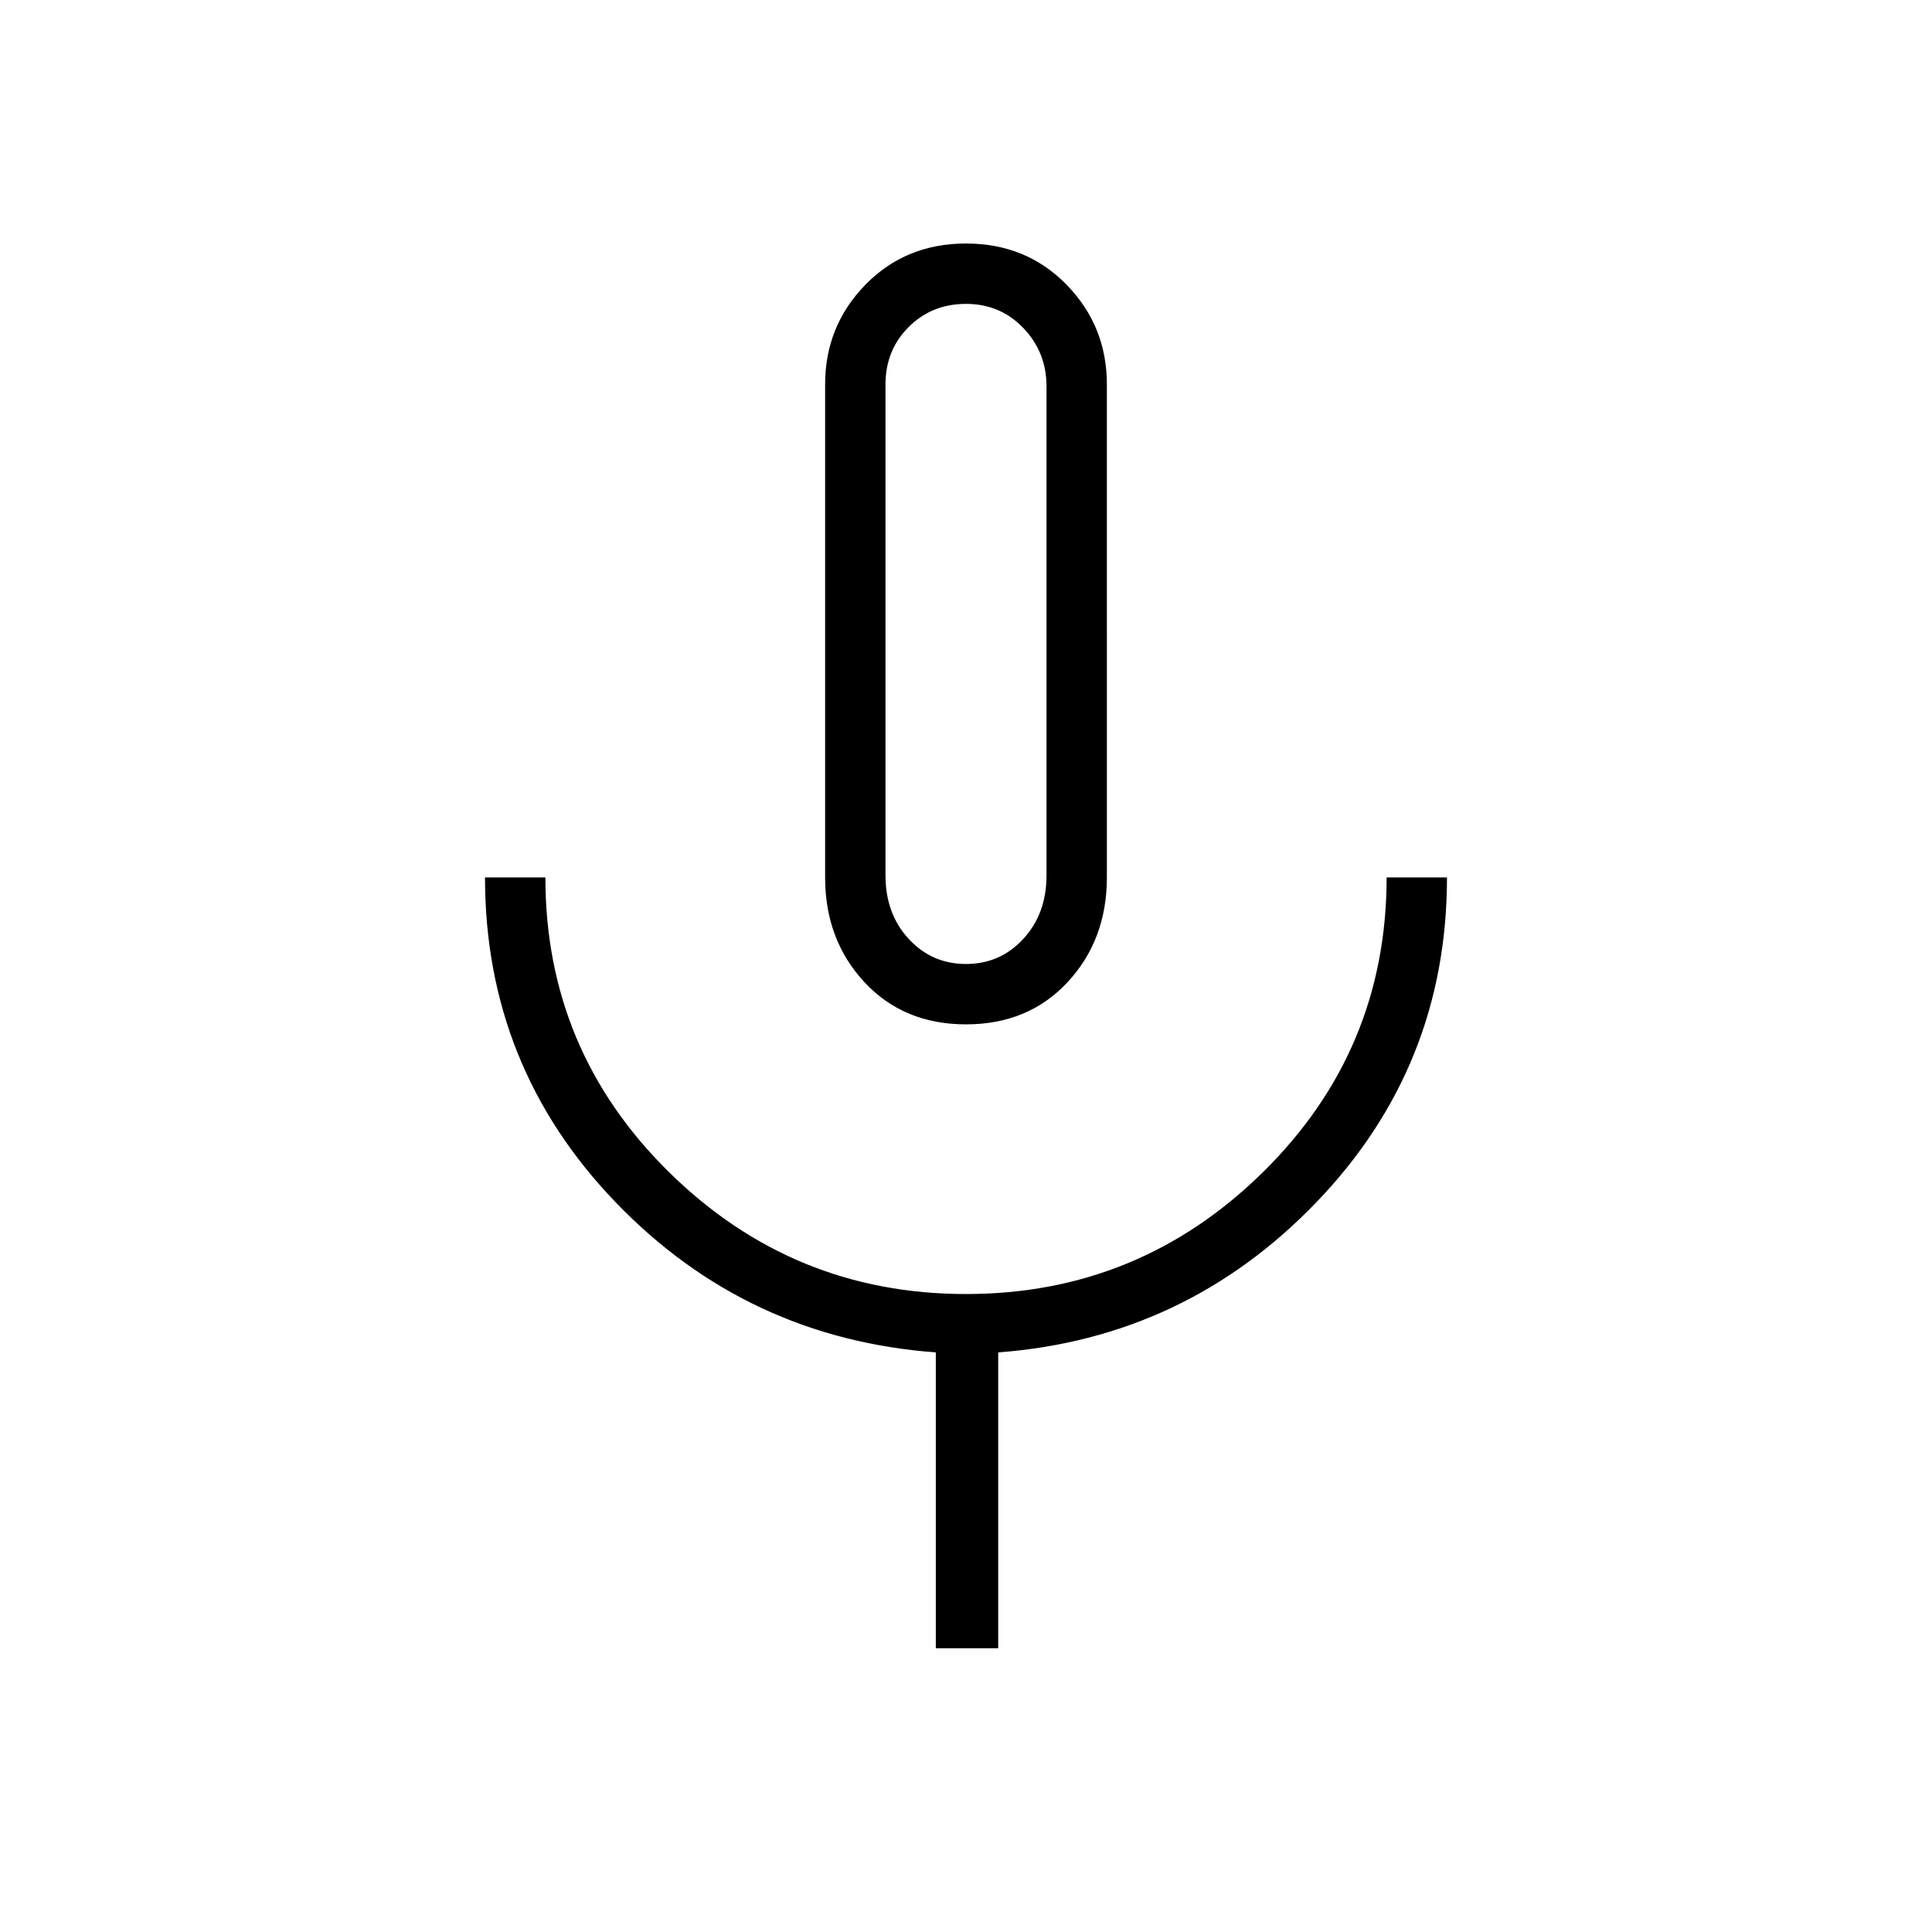 <svg xmlns="http://www.w3.org/2000/svg" height="48" width="48"><path d="M24 25.45q-1.55 0-2.525-1.05-.975-1.05-.975-2.6V9.55q0-1.45 1-2.475 1-1.025 2.5-1.025t2.5 1.025q1 1.025 1 2.475V21.8q0 1.55-.975 2.6T24 25.45Zm0-9.7Zm-.75 25.2V33.6q-4.7-.35-7.95-3.725T12.05 21.8h1.5q0 4.3 3.075 7.325Q19.7 32.15 24 32.15t7.375-3.025Q34.45 26.1 34.45 21.8h1.5q0 4.7-3.25 8.075-3.25 3.375-7.9 3.725v7.35Zm.75-17q.85 0 1.425-.625Q26 22.7 26 21.75V9.6q0-.85-.575-1.45T24 7.55q-.85 0-1.425.575Q22 8.7 22 9.55v12.2q0 .95.575 1.575T24 23.95Z"/></svg>